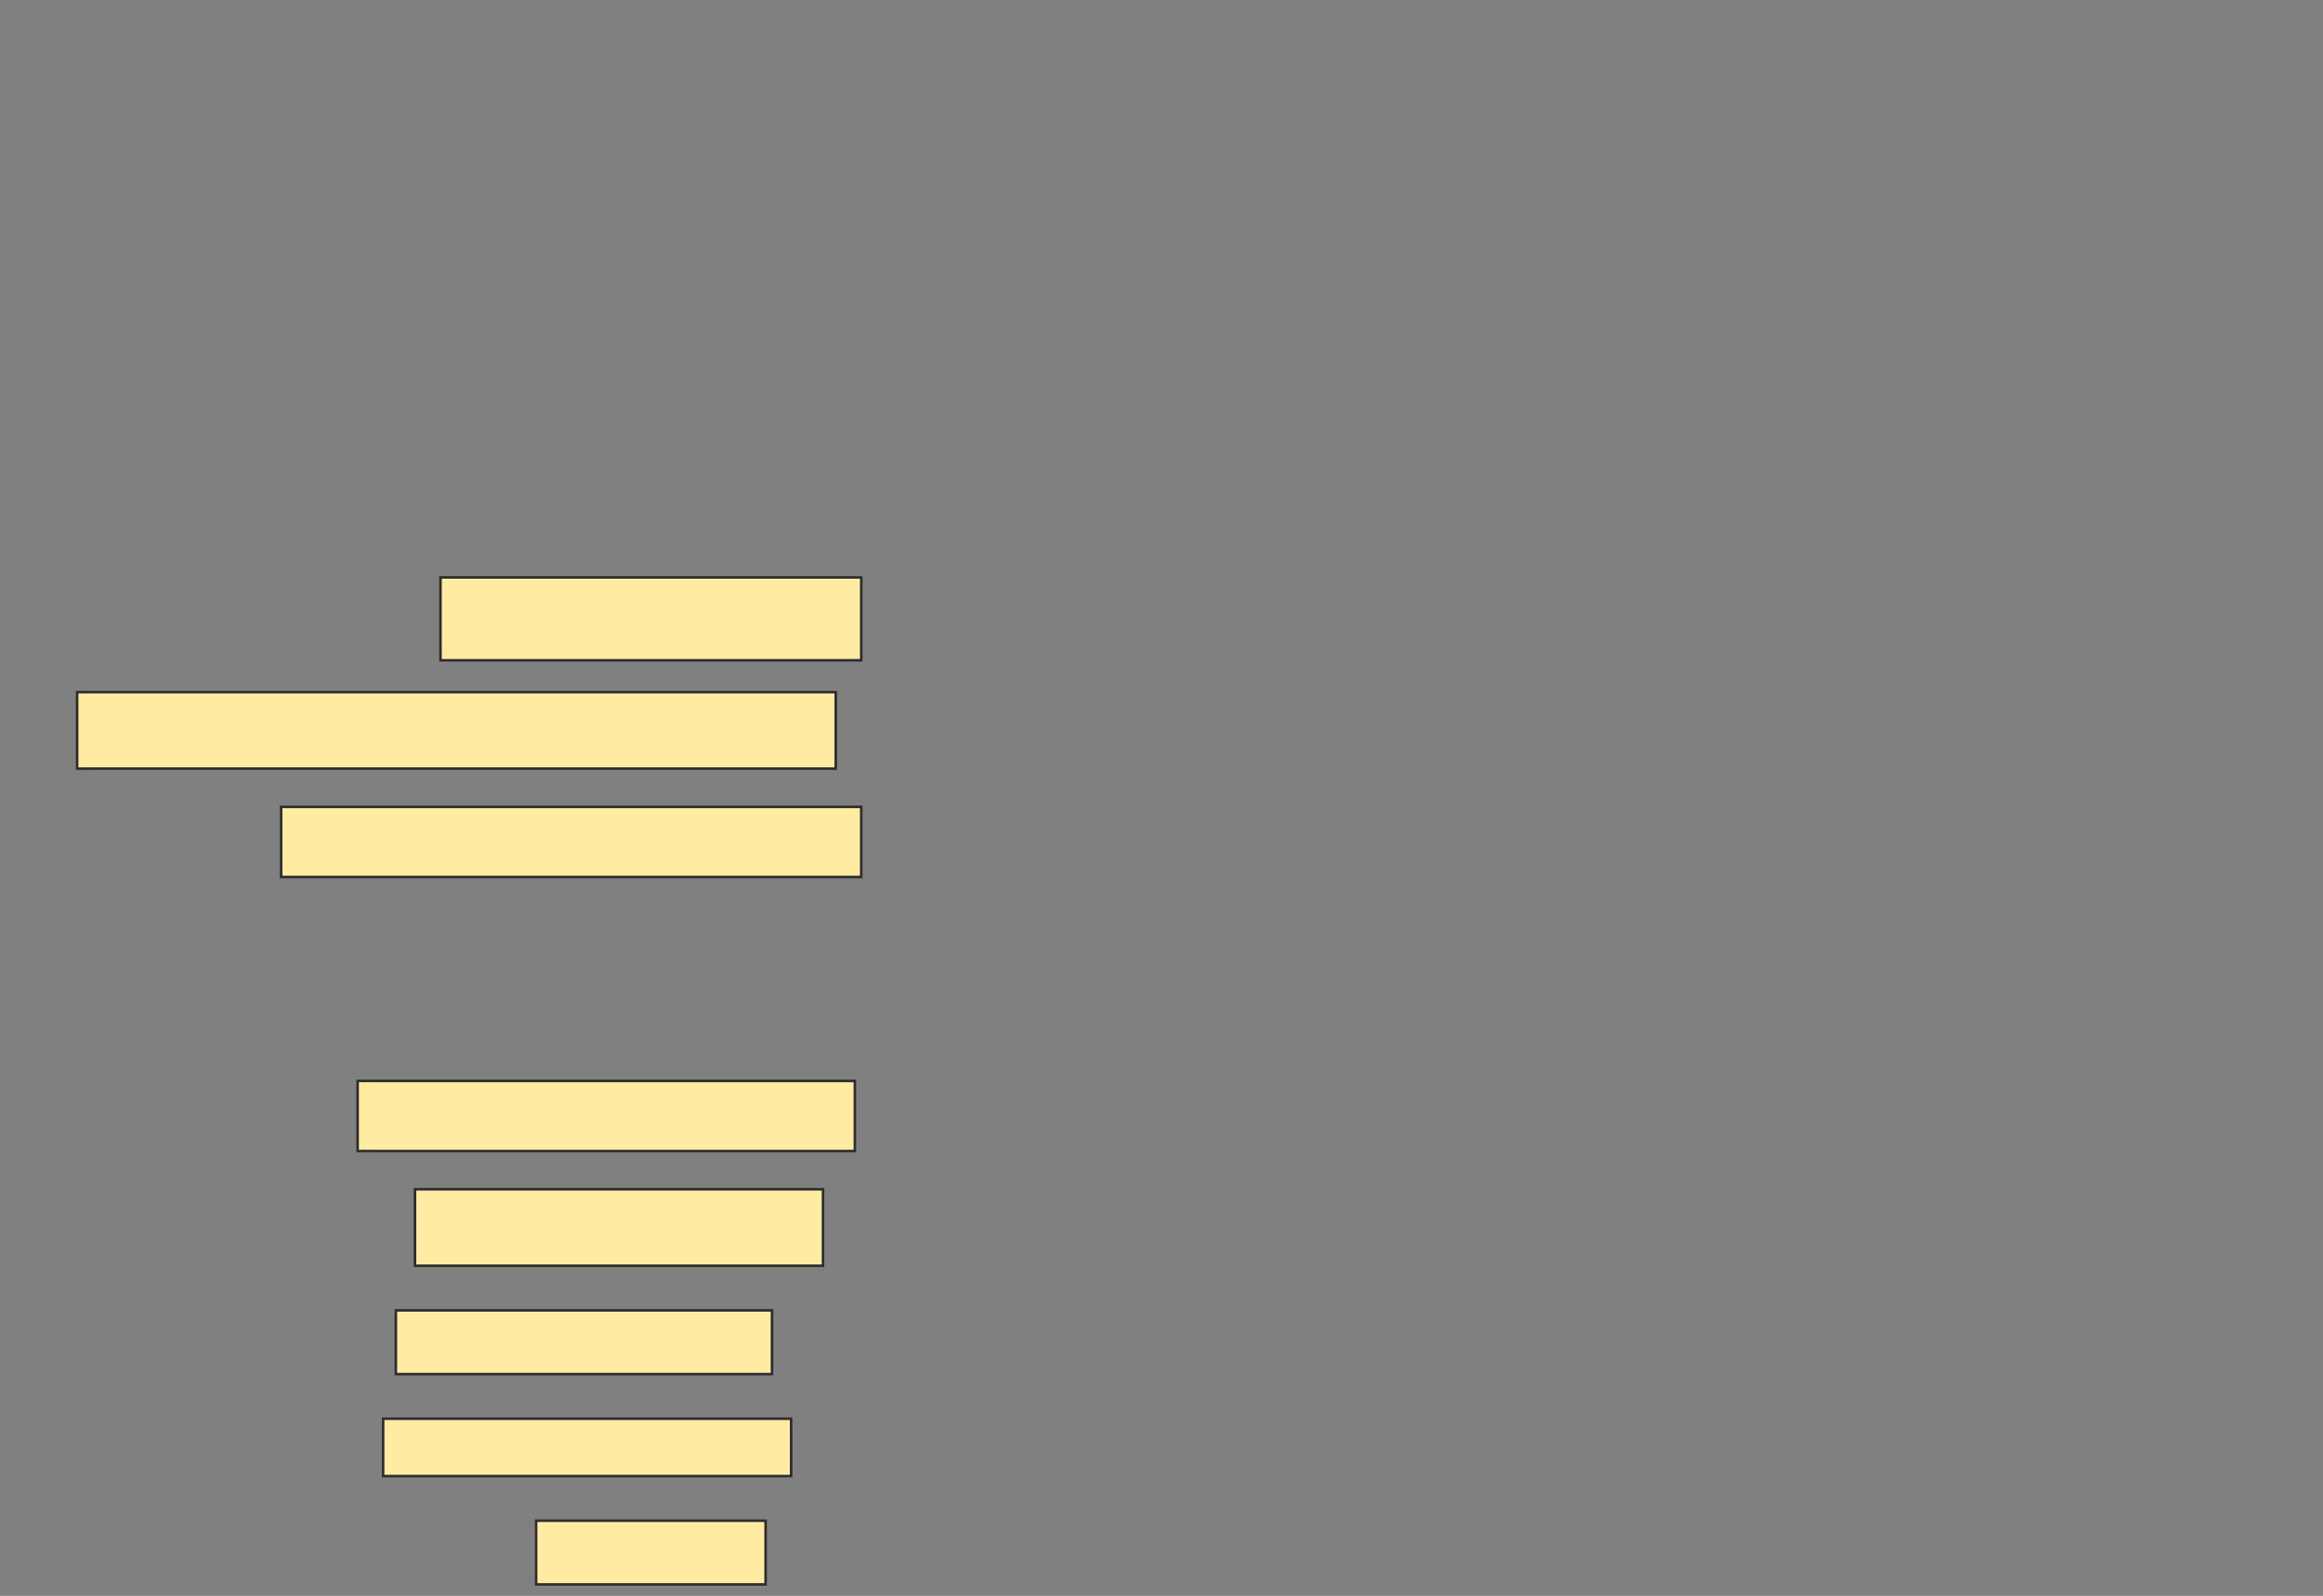 <svg height="626" width="911" xmlns="http://www.w3.org/2000/svg">
 <rect width="100%" height="100%" fill="#808080" stroke="none"/>
 <!-- Created with Image Occlusion Enhanced -->
 <g>
  <title>Labels</title>
 </g>
 <g>
  <title>Masks</title>
  <rect fill="#FFEBA2" height="32.5" id="506ef338e83a412ab54f65e28f001304-ao-1" stroke="#2D2D2D" width="165" x="172.75" y="226.5"/>
  <rect fill="#FFEBA2" height="30" id="506ef338e83a412ab54f65e28f001304-ao-2" stroke="#2D2D2D" width="297.5" x="30.25" y="271.5"/>
  <rect fill="#FFEBA2" height="27.5" id="506ef338e83a412ab54f65e28f001304-ao-3" stroke="#2D2D2D" width="227.5" x="110.25" y="316.5"/>
  <rect fill="#FFEBA2" height="27.5" id="506ef338e83a412ab54f65e28f001304-ao-4" stroke="#2D2D2D" width="195" x="140.25" y="424"/>
  <rect fill="#FFEBA2" height="30" id="506ef338e83a412ab54f65e28f001304-ao-5" stroke="#2D2D2D" width="160" x="162.75" y="466.5"/>
  <rect fill="#FFEBA2" height="25" id="506ef338e83a412ab54f65e28f001304-ao-6" stroke="#2D2D2D" width="147.5" x="155.25" y="514"/>
  <rect fill="#FFEBA2" height="22.5" id="506ef338e83a412ab54f65e28f001304-ao-7" stroke="#2D2D2D" width="160" x="150.25" y="556.5"/>
  <rect fill="#FFEBA2" height="25" id="506ef338e83a412ab54f65e28f001304-ao-8" stroke="#2D2D2D" width="90" x="210.25" y="596.5"/>
 </g>
</svg>